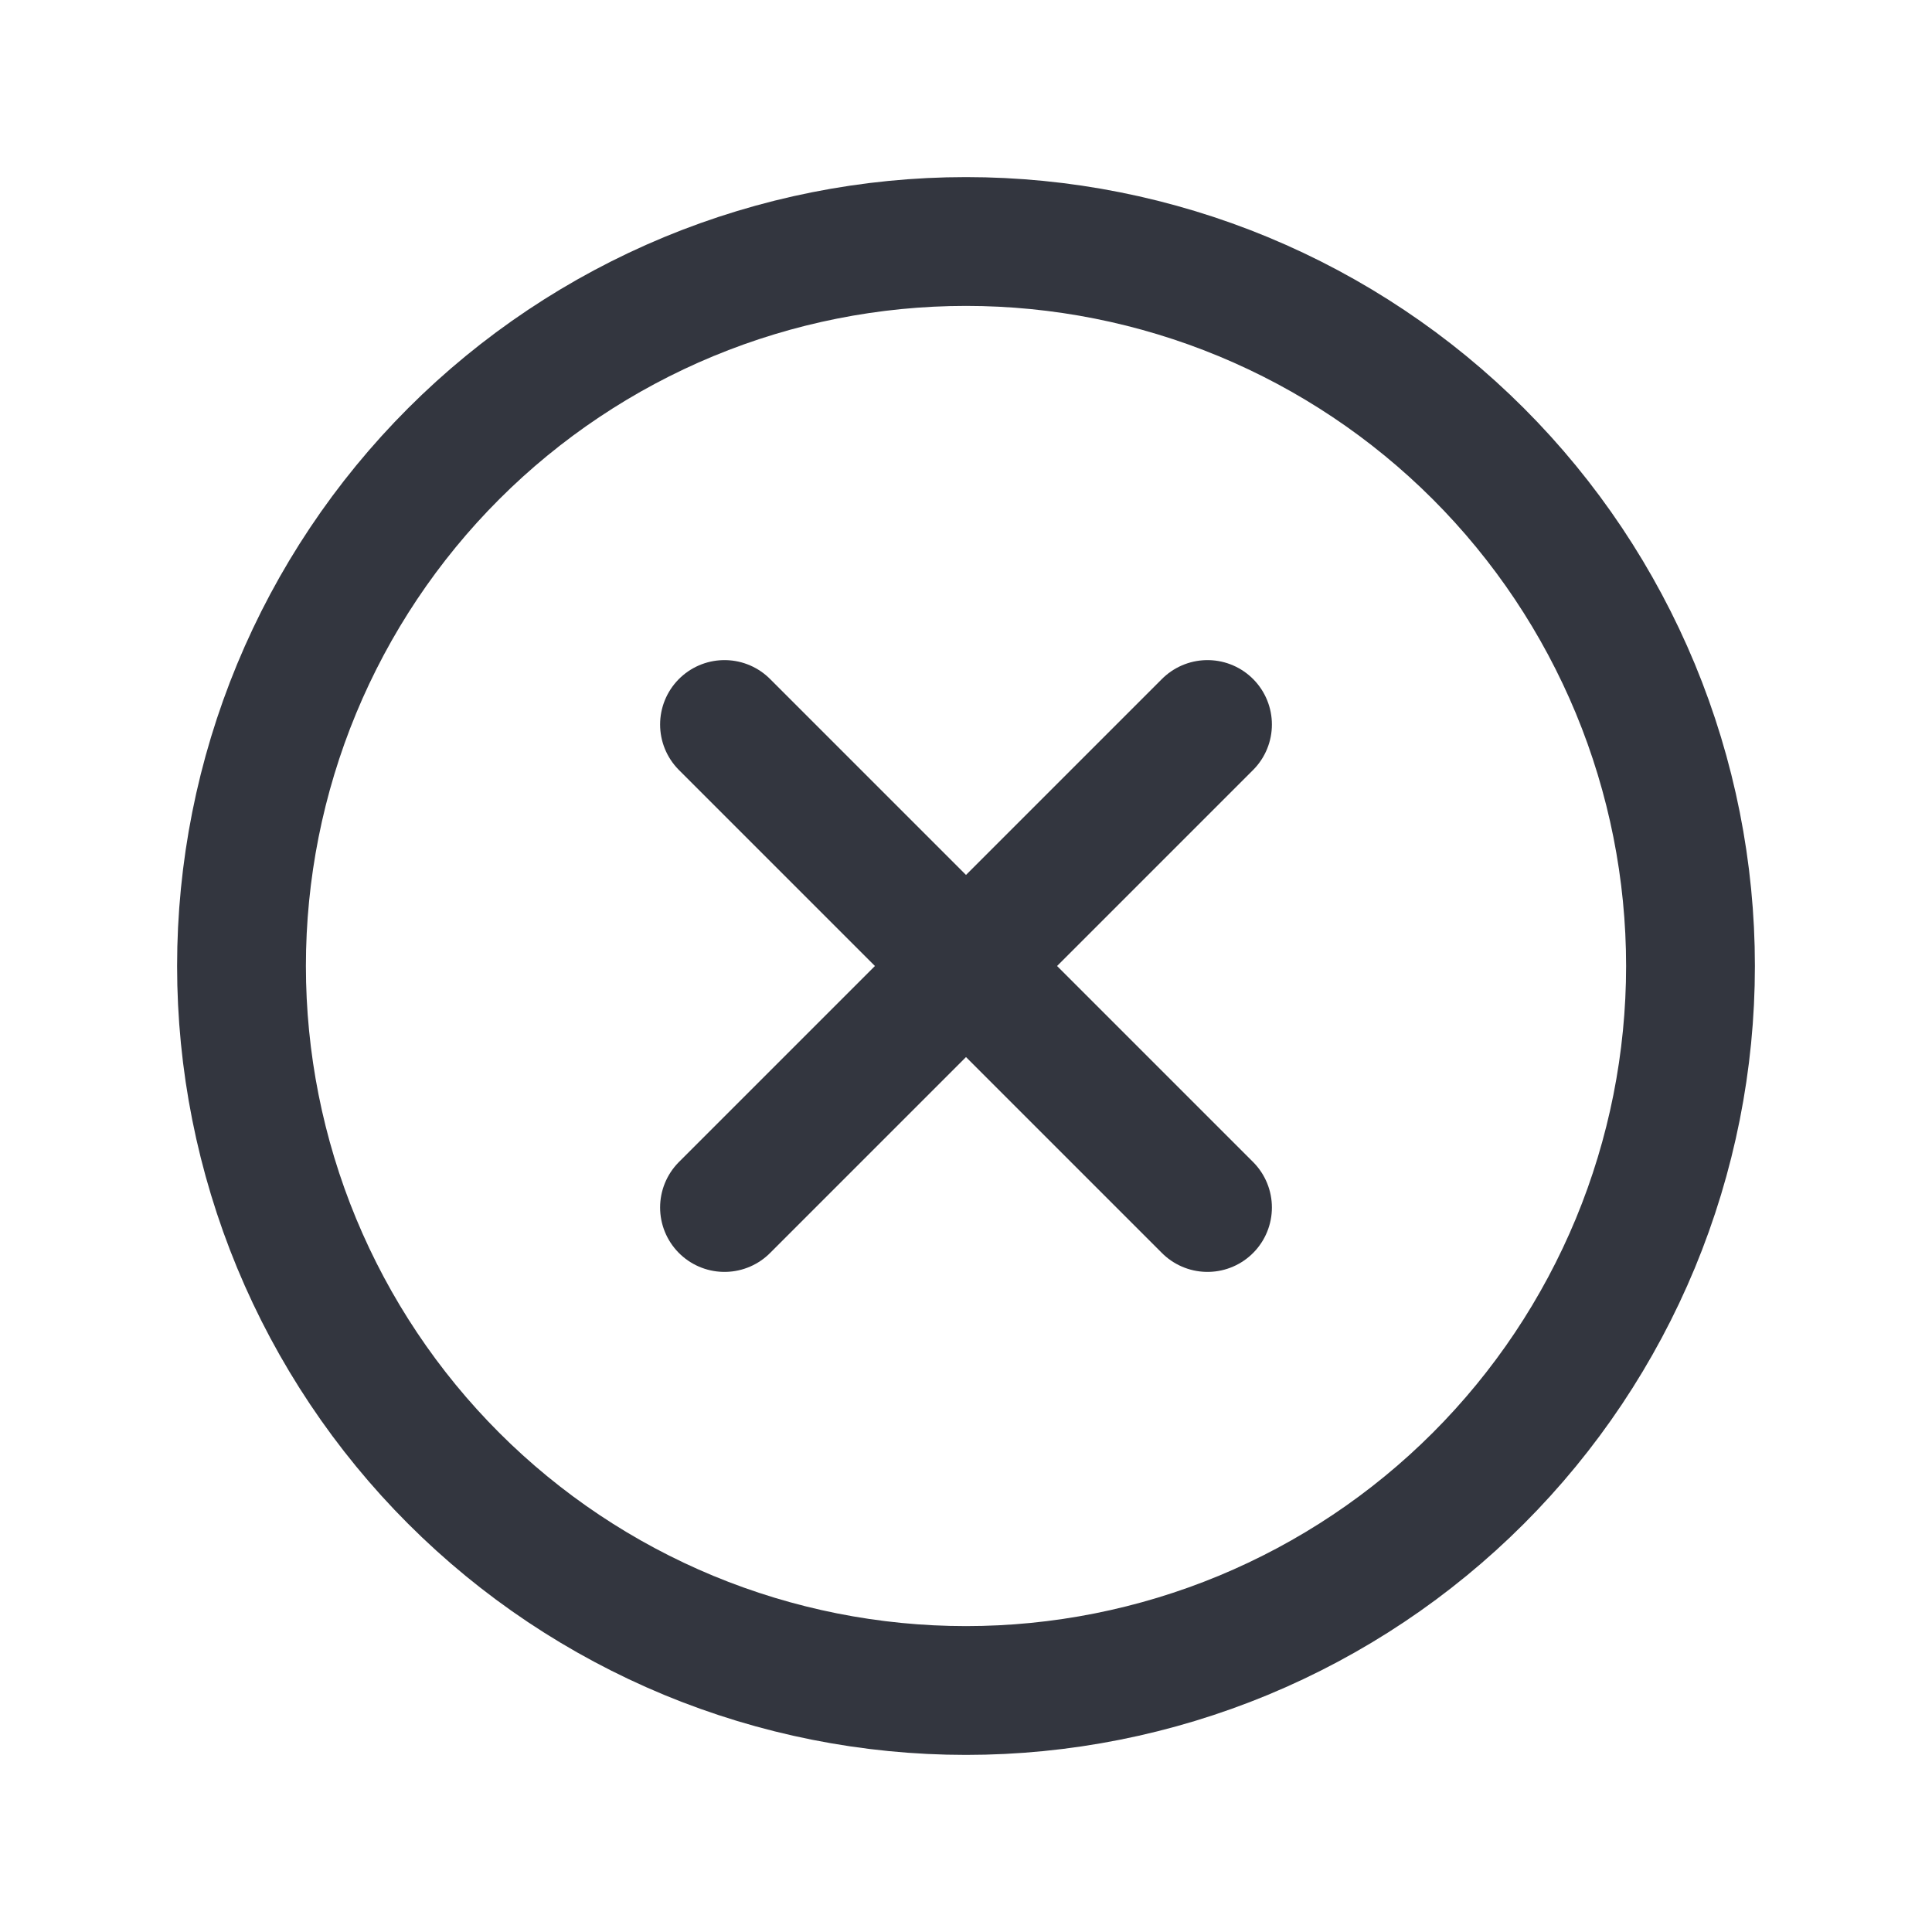 <svg width="30" height="30" viewBox="0 0 30 30" fill="none" xmlns="http://www.w3.org/2000/svg">
<path d="M15 26.25C13.523 26.25 12.06 25.959 10.695 25.394C9.33 24.828 8.09 24 7.045 22.955C6 21.91 5.172 20.67 4.606 19.305C4.041 17.94 3.75 16.477 3.75 15C3.75 13.523 4.041 12.06 4.606 10.695C5.172 9.33 6 8.09 7.045 7.045C8.09 6 9.33 5.172 10.695 4.606C12.06 4.041 13.523 3.75 15 3.75C16.477 3.75 17.94 4.041 19.305 4.606C20.67 5.172 21.91 6 22.955 7.045C24 8.09 24.828 9.33 25.394 10.695C25.959 12.06 26.25 13.523 26.25 15C26.25 16.477 25.959 17.94 25.394 19.305C24.828 20.67 24 21.91 22.955 22.955C21.91 24 20.67 24.828 19.305 25.394C17.94 25.959 16.477 26.25 15 26.25L15 26.25Z" stroke="#33363F" stroke-width="2" stroke-linecap="round"/>
<path d="M11.25 11.25L18.75 18.75" stroke="#33363F" stroke-width="2" stroke-linecap="round"/>
<path d="M18.75 11.25L11.25 18.75" stroke="#33363F" stroke-width="2" stroke-linecap="round"/>
</svg>
